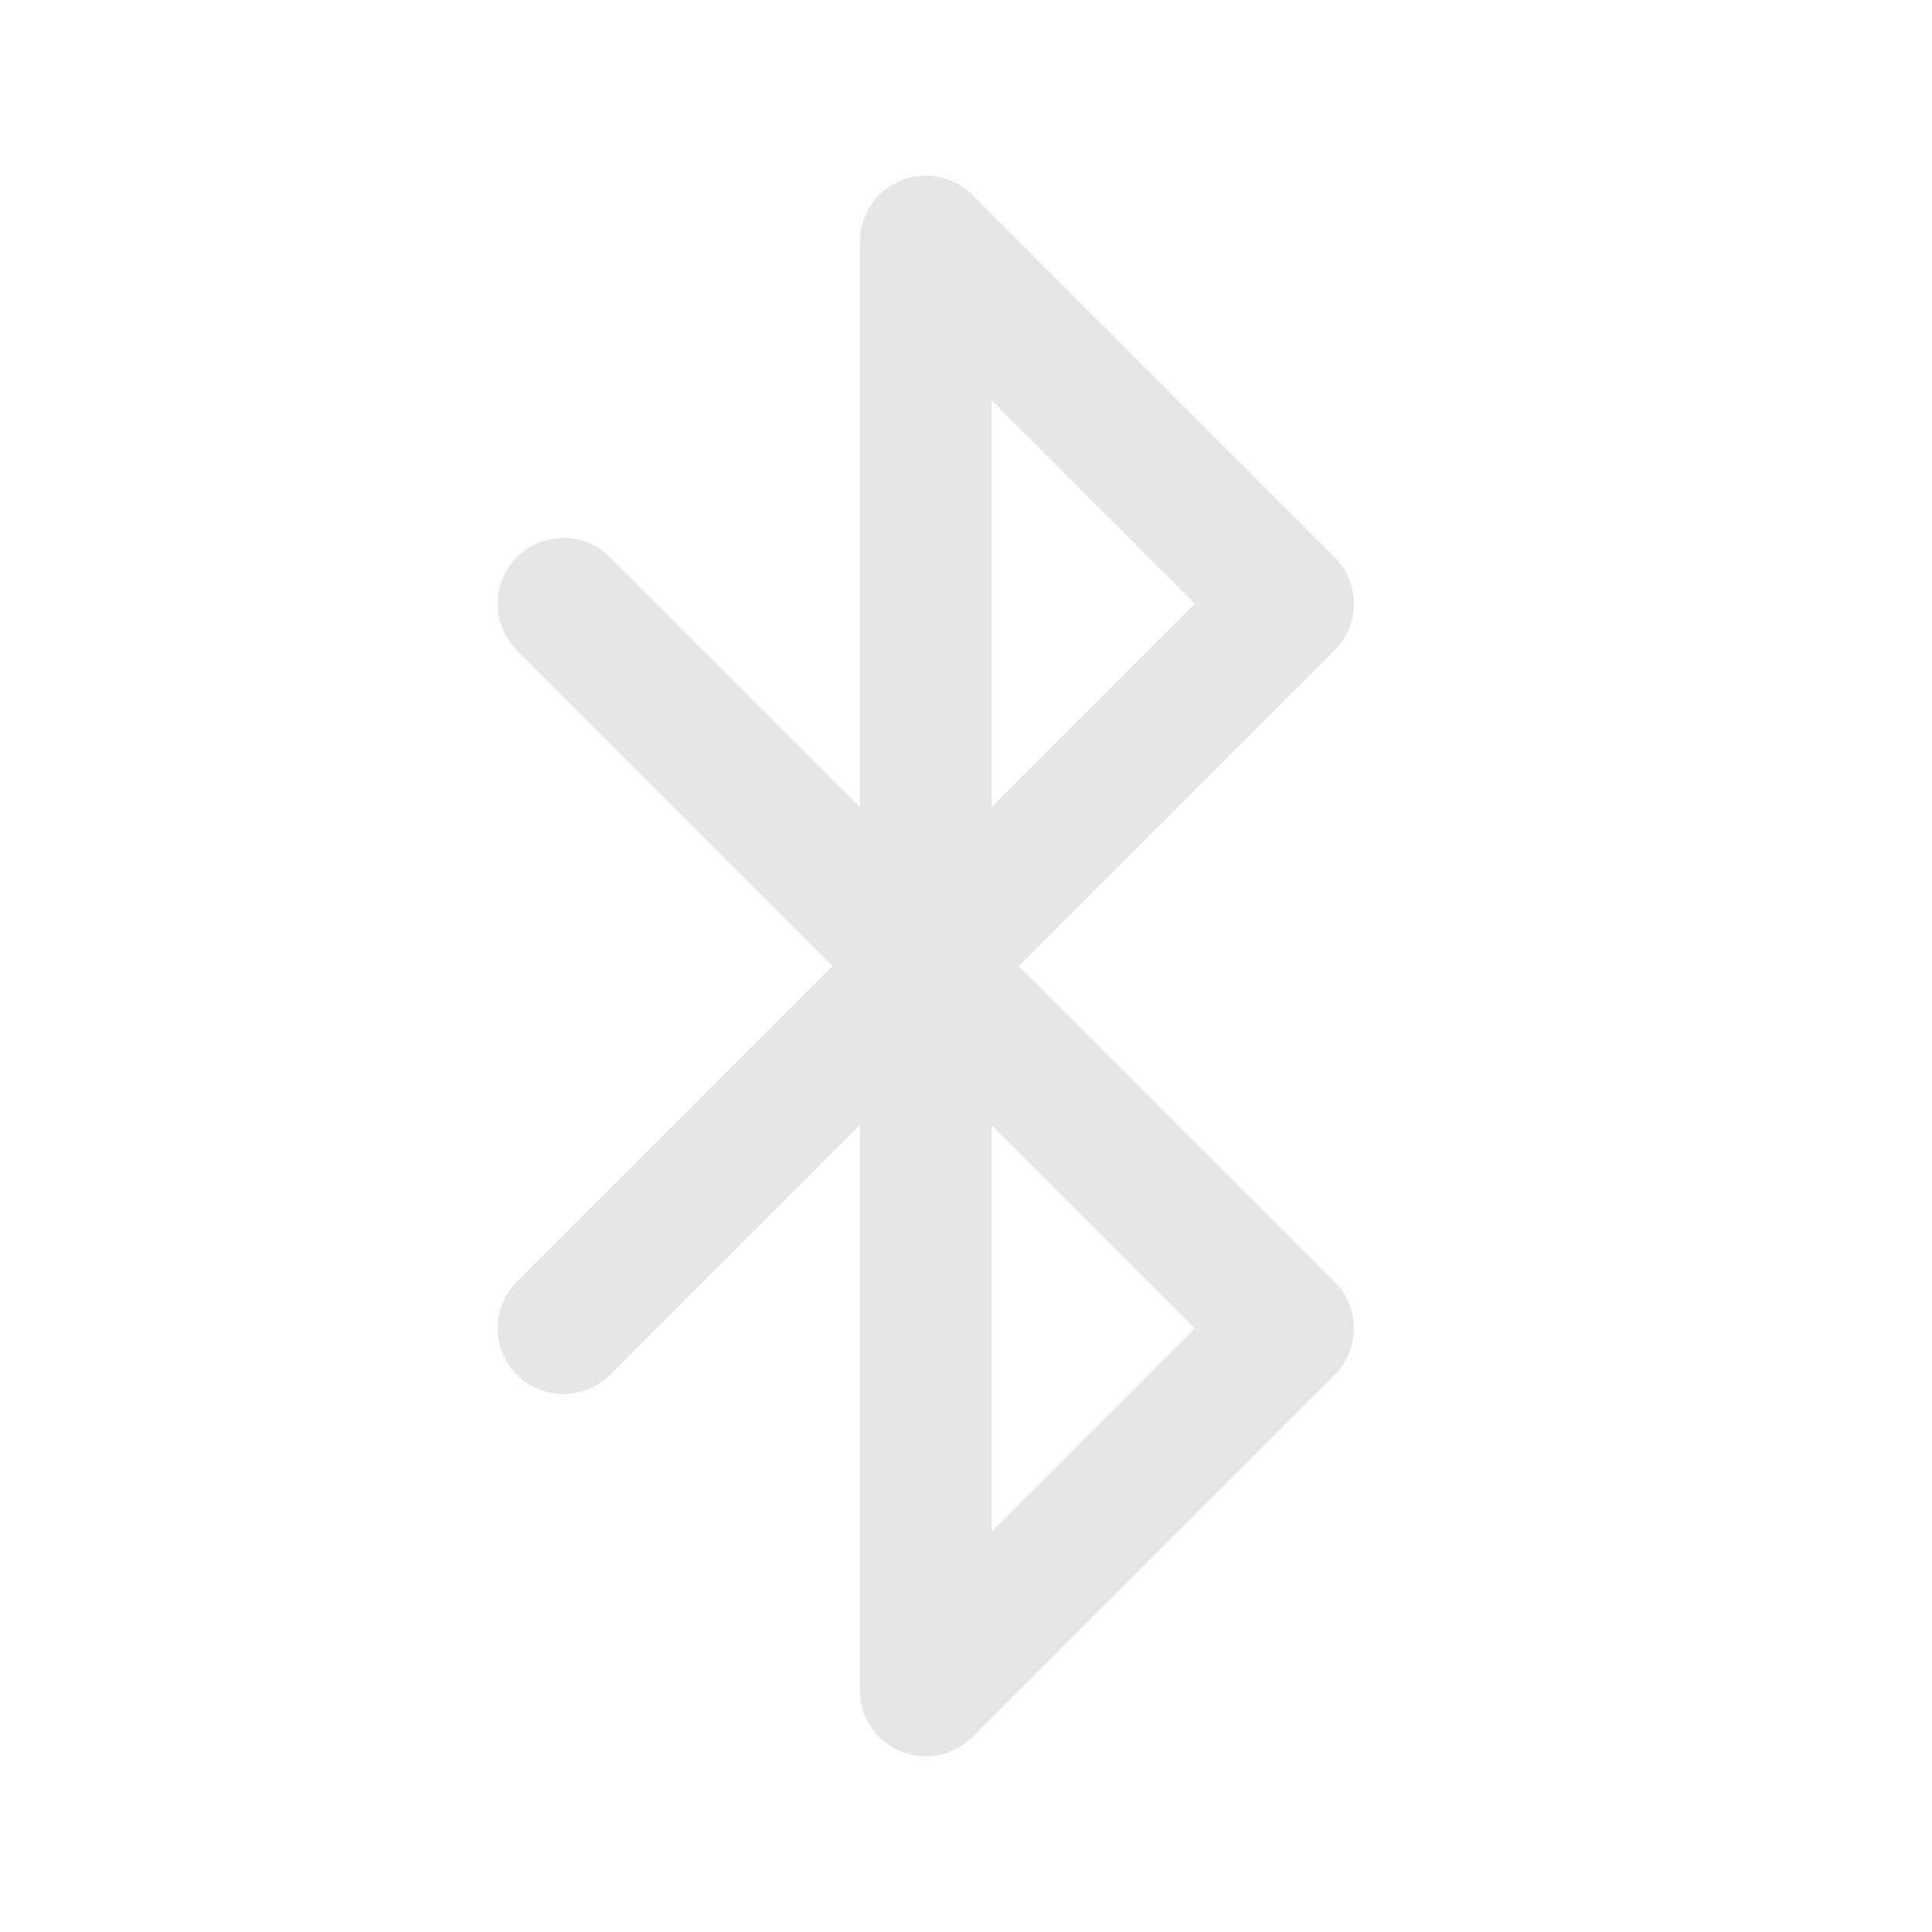 <svg width="40" height="40" viewBox="0 0 40 40" fill="none" xmlns="http://www.w3.org/2000/svg">
<path fill-rule="evenodd" clip-rule="evenodd" d="M18.645 3.74C19.154 3.529 19.741 3.646 20.131 4.036L27.631 11.536C28.163 12.068 28.163 12.932 27.631 13.464L21.095 20L27.631 26.536C28.163 27.069 28.163 27.932 27.631 28.464L20.131 35.964C19.741 36.354 19.154 36.471 18.645 36.26C18.135 36.049 17.803 35.552 17.803 35V23.292L12.631 28.464C12.098 28.997 11.235 28.997 10.702 28.464C10.17 27.932 10.17 27.069 10.702 26.536L17.238 20L10.702 13.464C10.17 12.932 10.17 12.068 10.702 11.536C11.235 11.003 12.098 11.003 12.631 11.536L17.803 16.708V5C17.803 4.449 18.135 3.951 18.645 3.74ZM20.53 23.292L24.738 27.5L20.53 31.708V23.292ZM20.53 16.708V8.292L24.738 12.5L20.53 16.708Z" fill="#E6E6E6"/>
</svg>

